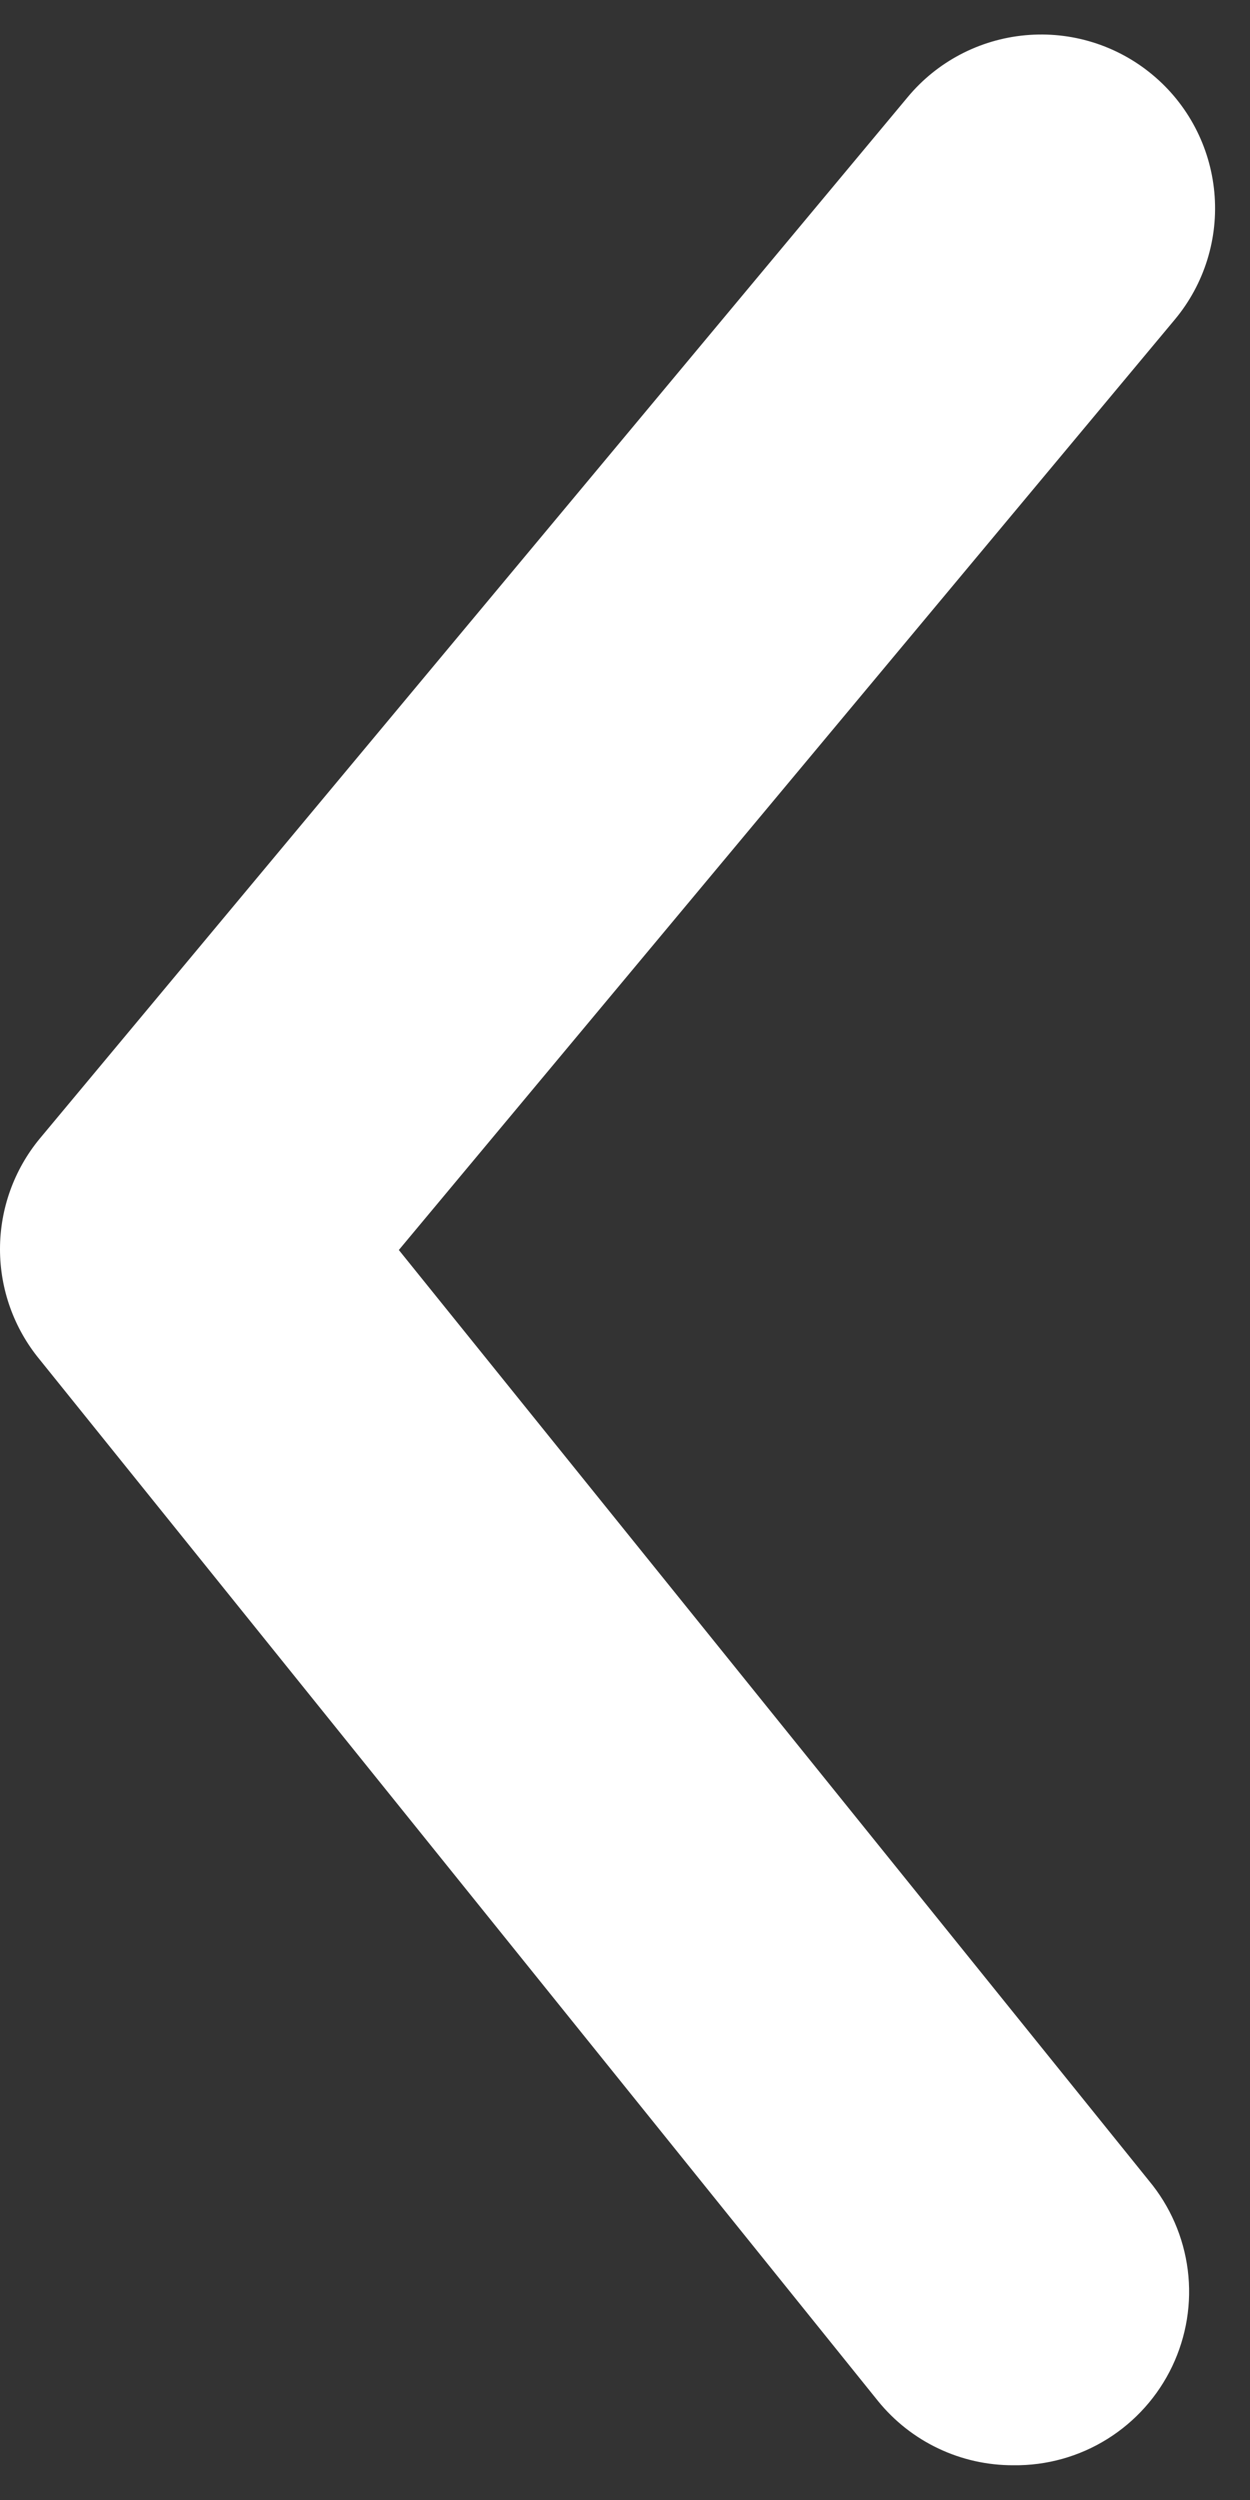 <svg width="15" height="30" viewBox="0 0 15 30" fill="none" xmlns="http://www.w3.org/2000/svg">
<rect x="0" y="0" width="15" height="30" fill="#333333" stroke="none"/>
<path id="Vector" d="M12.161 29.583C11.85 29.584 11.543 29.516 11.261 29.382C10.98 29.249 10.732 29.054 10.536 28.812L0.474 16.312C0.168 15.94 0 15.472 0 14.99C0 14.507 0.168 14.039 0.474 13.667L10.891 1.167C11.244 0.741 11.752 0.474 12.303 0.423C12.854 0.372 13.403 0.542 13.828 0.896C14.254 1.249 14.521 1.758 14.572 2.308C14.623 2.859 14.453 3.408 14.099 3.833L4.786 15L13.786 26.167C14.041 26.473 14.203 26.845 14.253 27.24C14.303 27.635 14.238 28.035 14.067 28.395C13.896 28.754 13.626 29.057 13.288 29.268C12.95 29.479 12.559 29.588 12.161 29.583Z" fill="white"/>
</svg>
